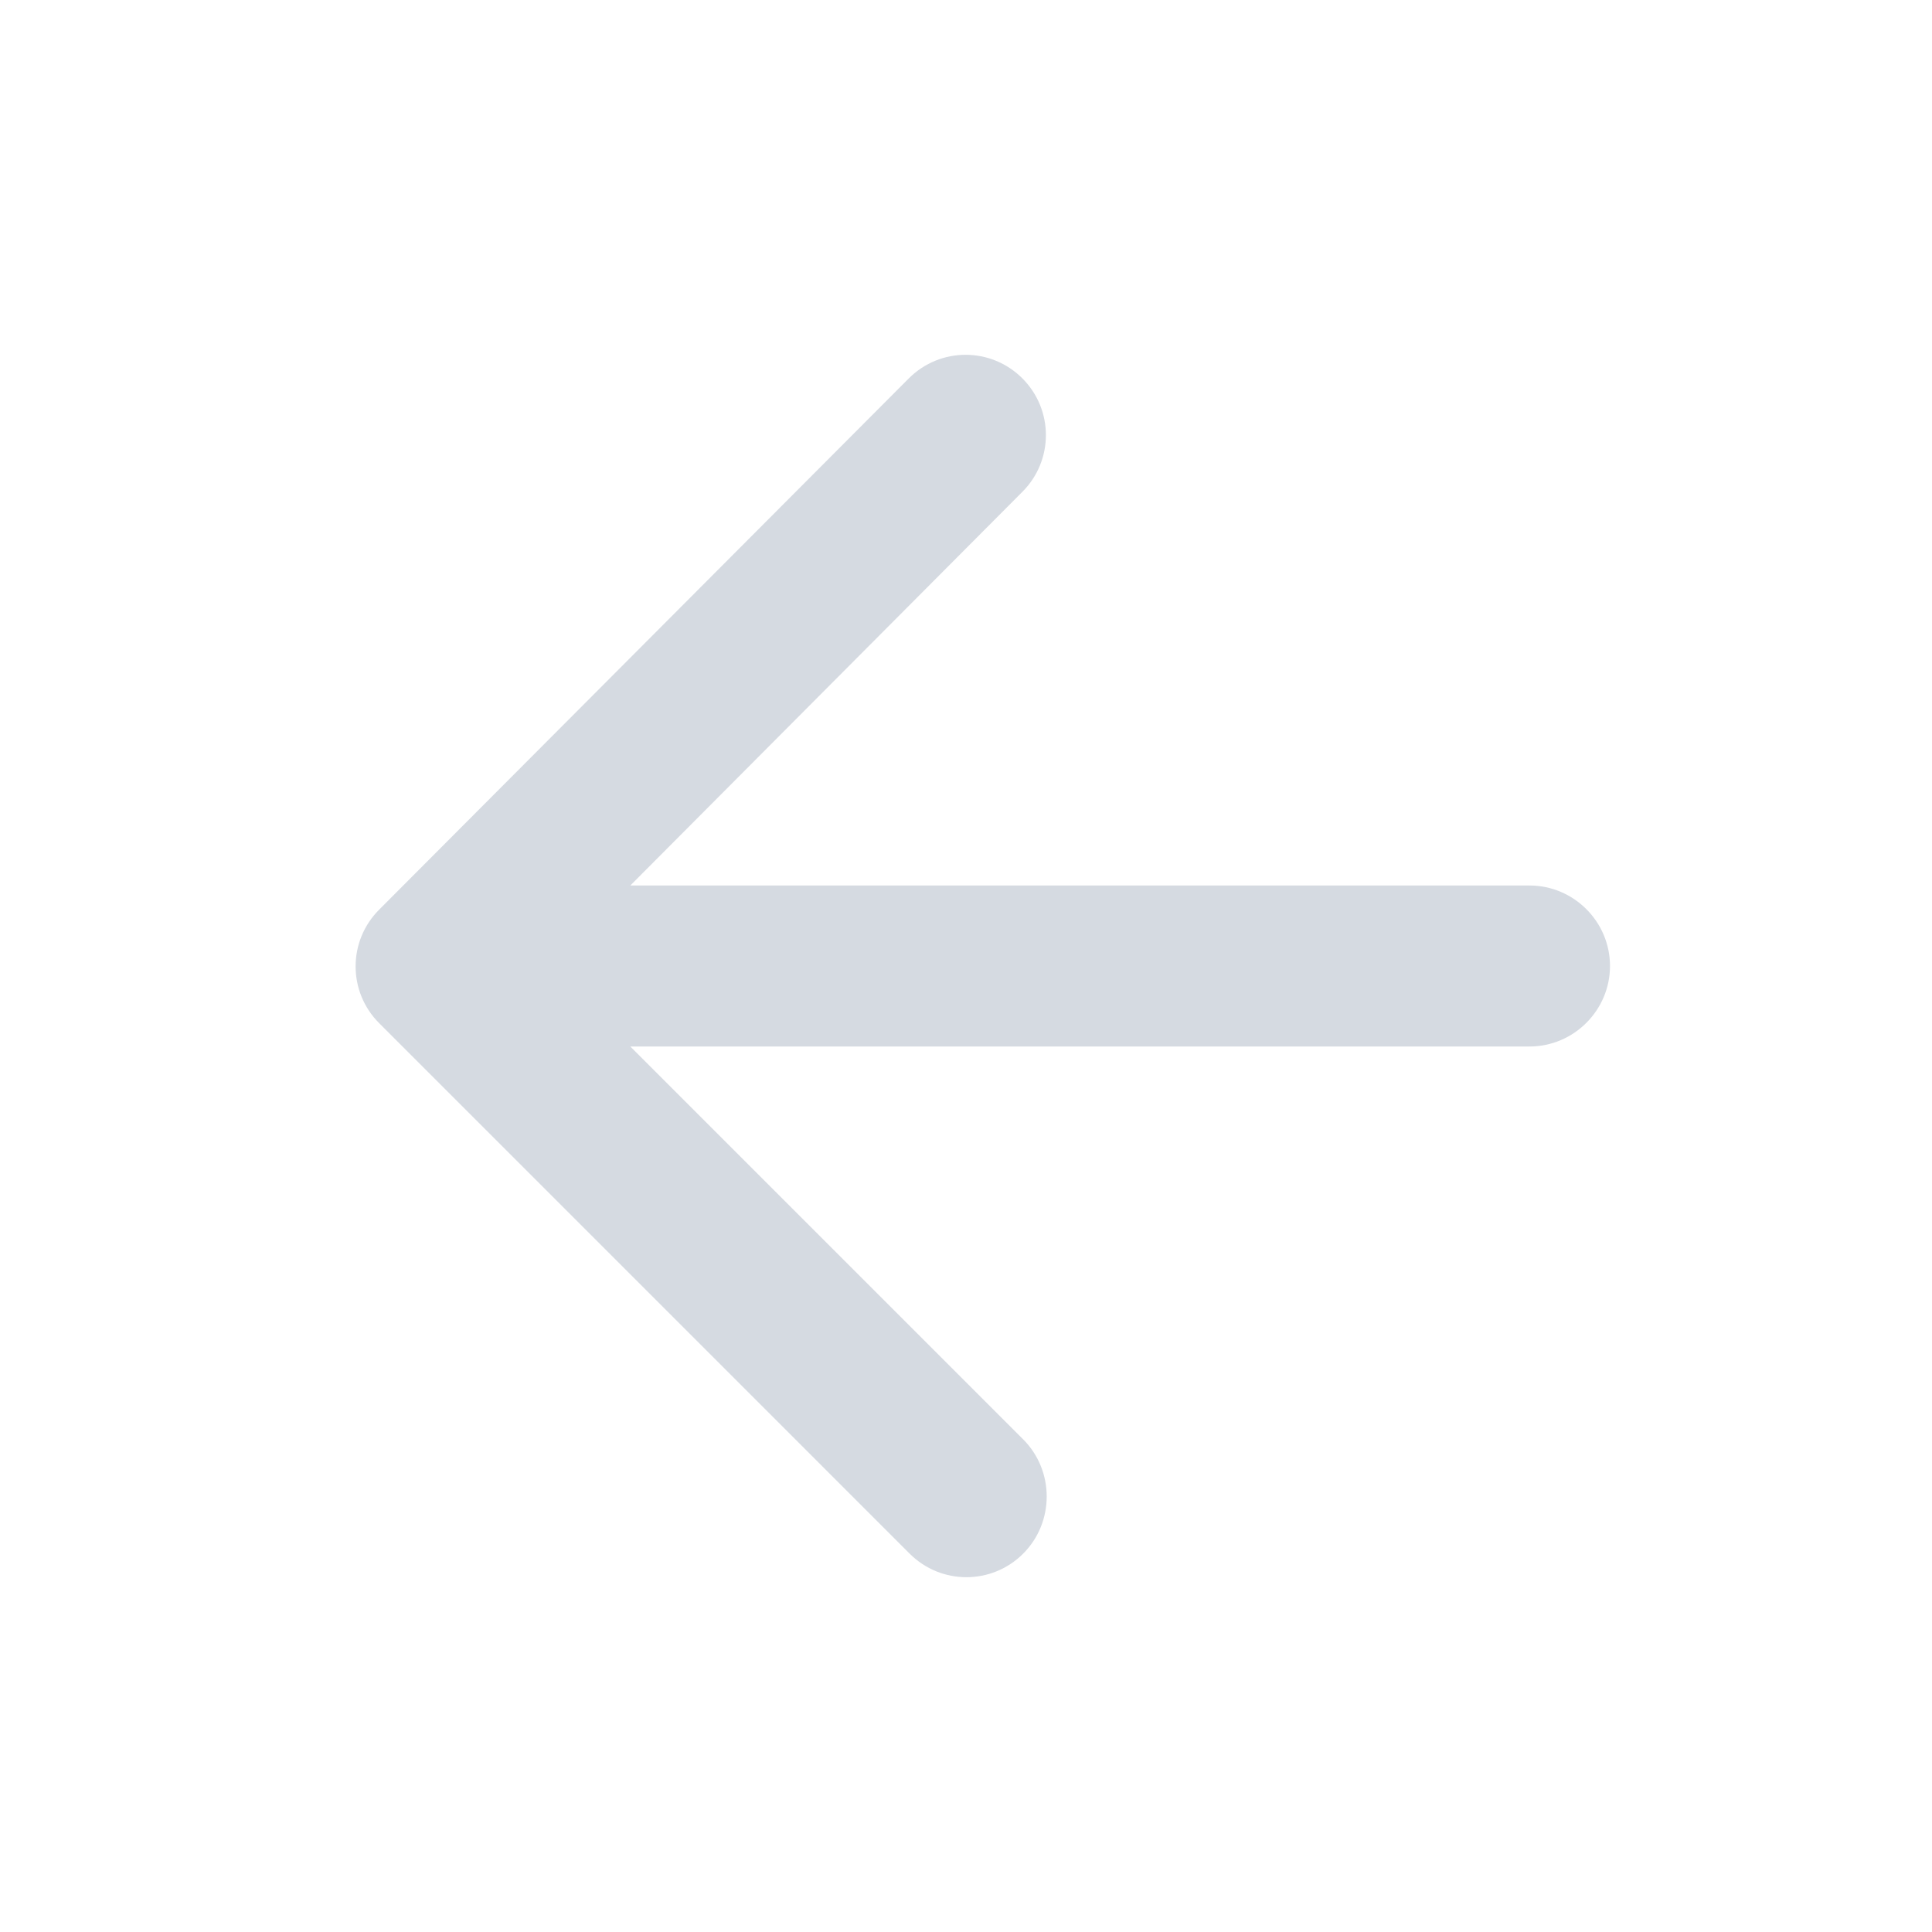 <svg width="24" height="24" viewBox="0 0 24 24" fill="none" xmlns="http://www.w3.org/2000/svg">
<path d="M19 13H7.83L12.71 17.88C13.1 18.27 13.1 18.91 12.71 19.3C12.32 19.69 11.69 19.69 11.3 19.3L4.71 12.71C4.32 12.32 4.32 11.69 4.71 11.3L11.29 4.7C11.68 4.31 12.31 4.31 12.7 4.7C13.09 5.09 13.09 5.72 12.7 6.11L7.83 11H19C19.55 11 20 11.45 20 12C20 12.55 19.55 13 19 13Z" fill="#D5DAE1"/>
</svg>
